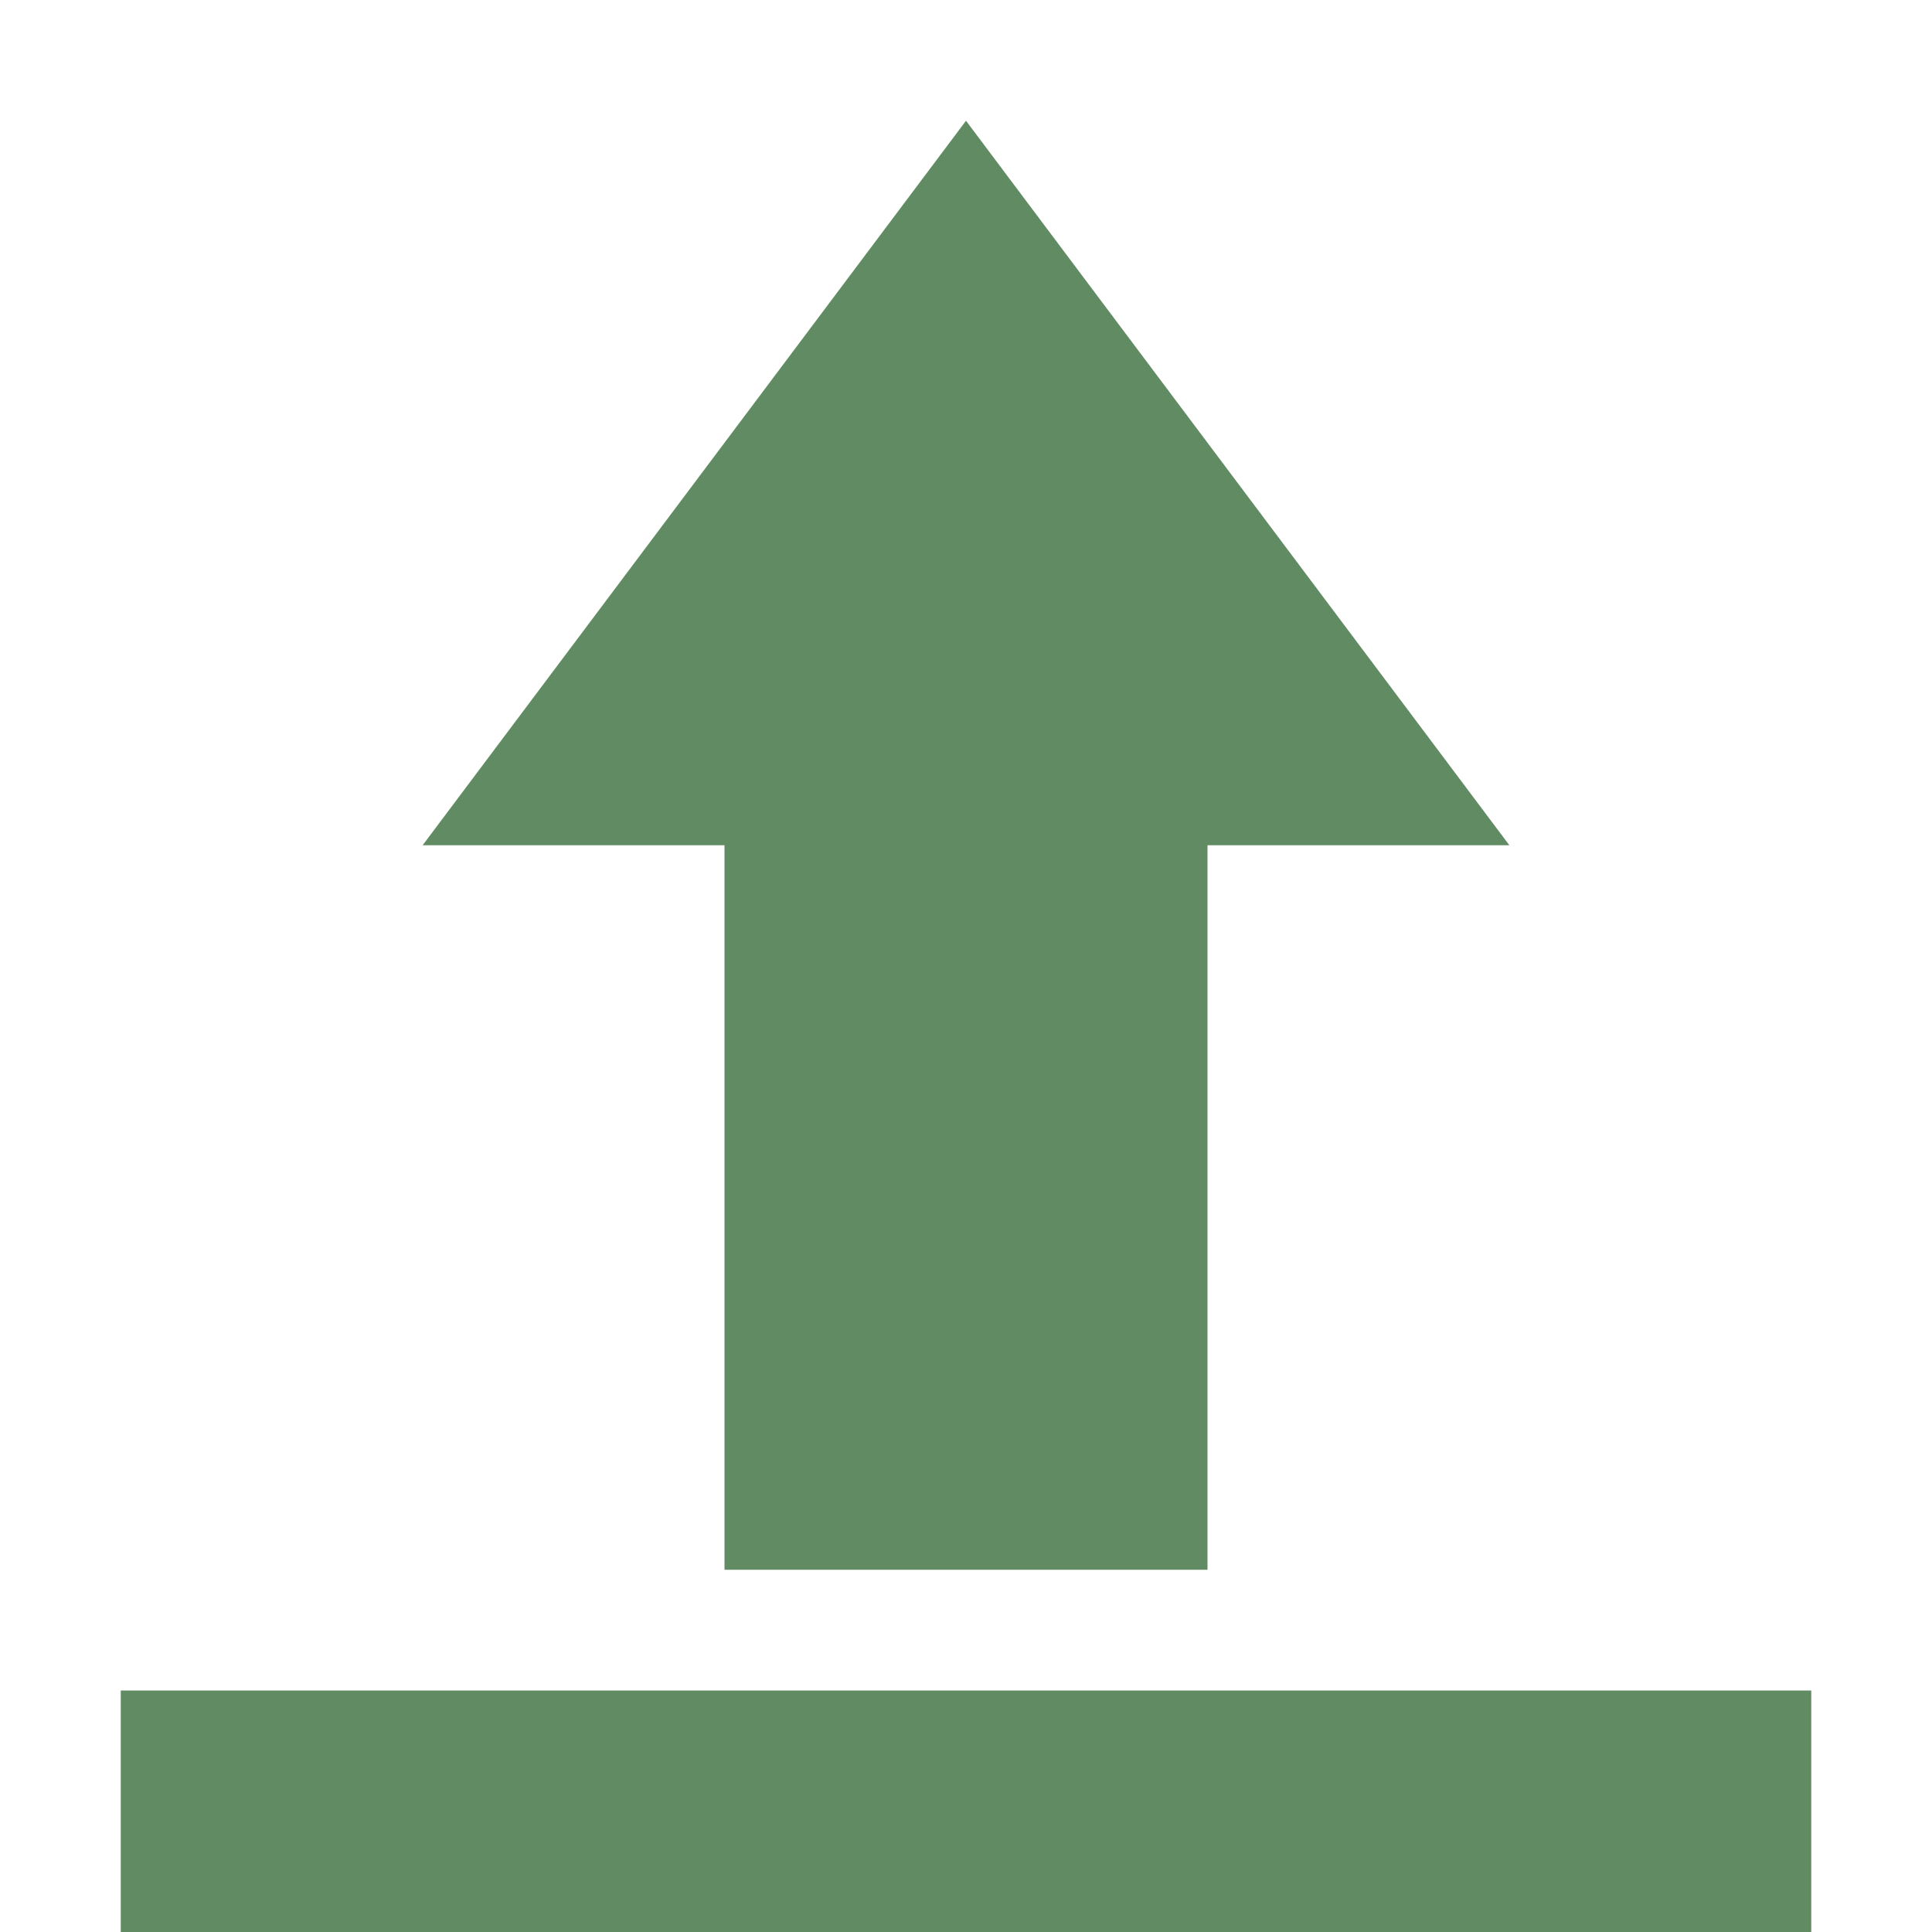 <svg xmlns="http://www.w3.org/2000/svg" width="16" height="16" version="1.1">
 <path style="fill:#618b62" d="M 8 1 L 3.5 7 L 6 7 L 6 13 L 10 13 L 10 7 L 12.5 7 L 8 1 z M 1 14 L 1 16 L 15 16 L 15 14 L 1 14 z"/>
</svg>
